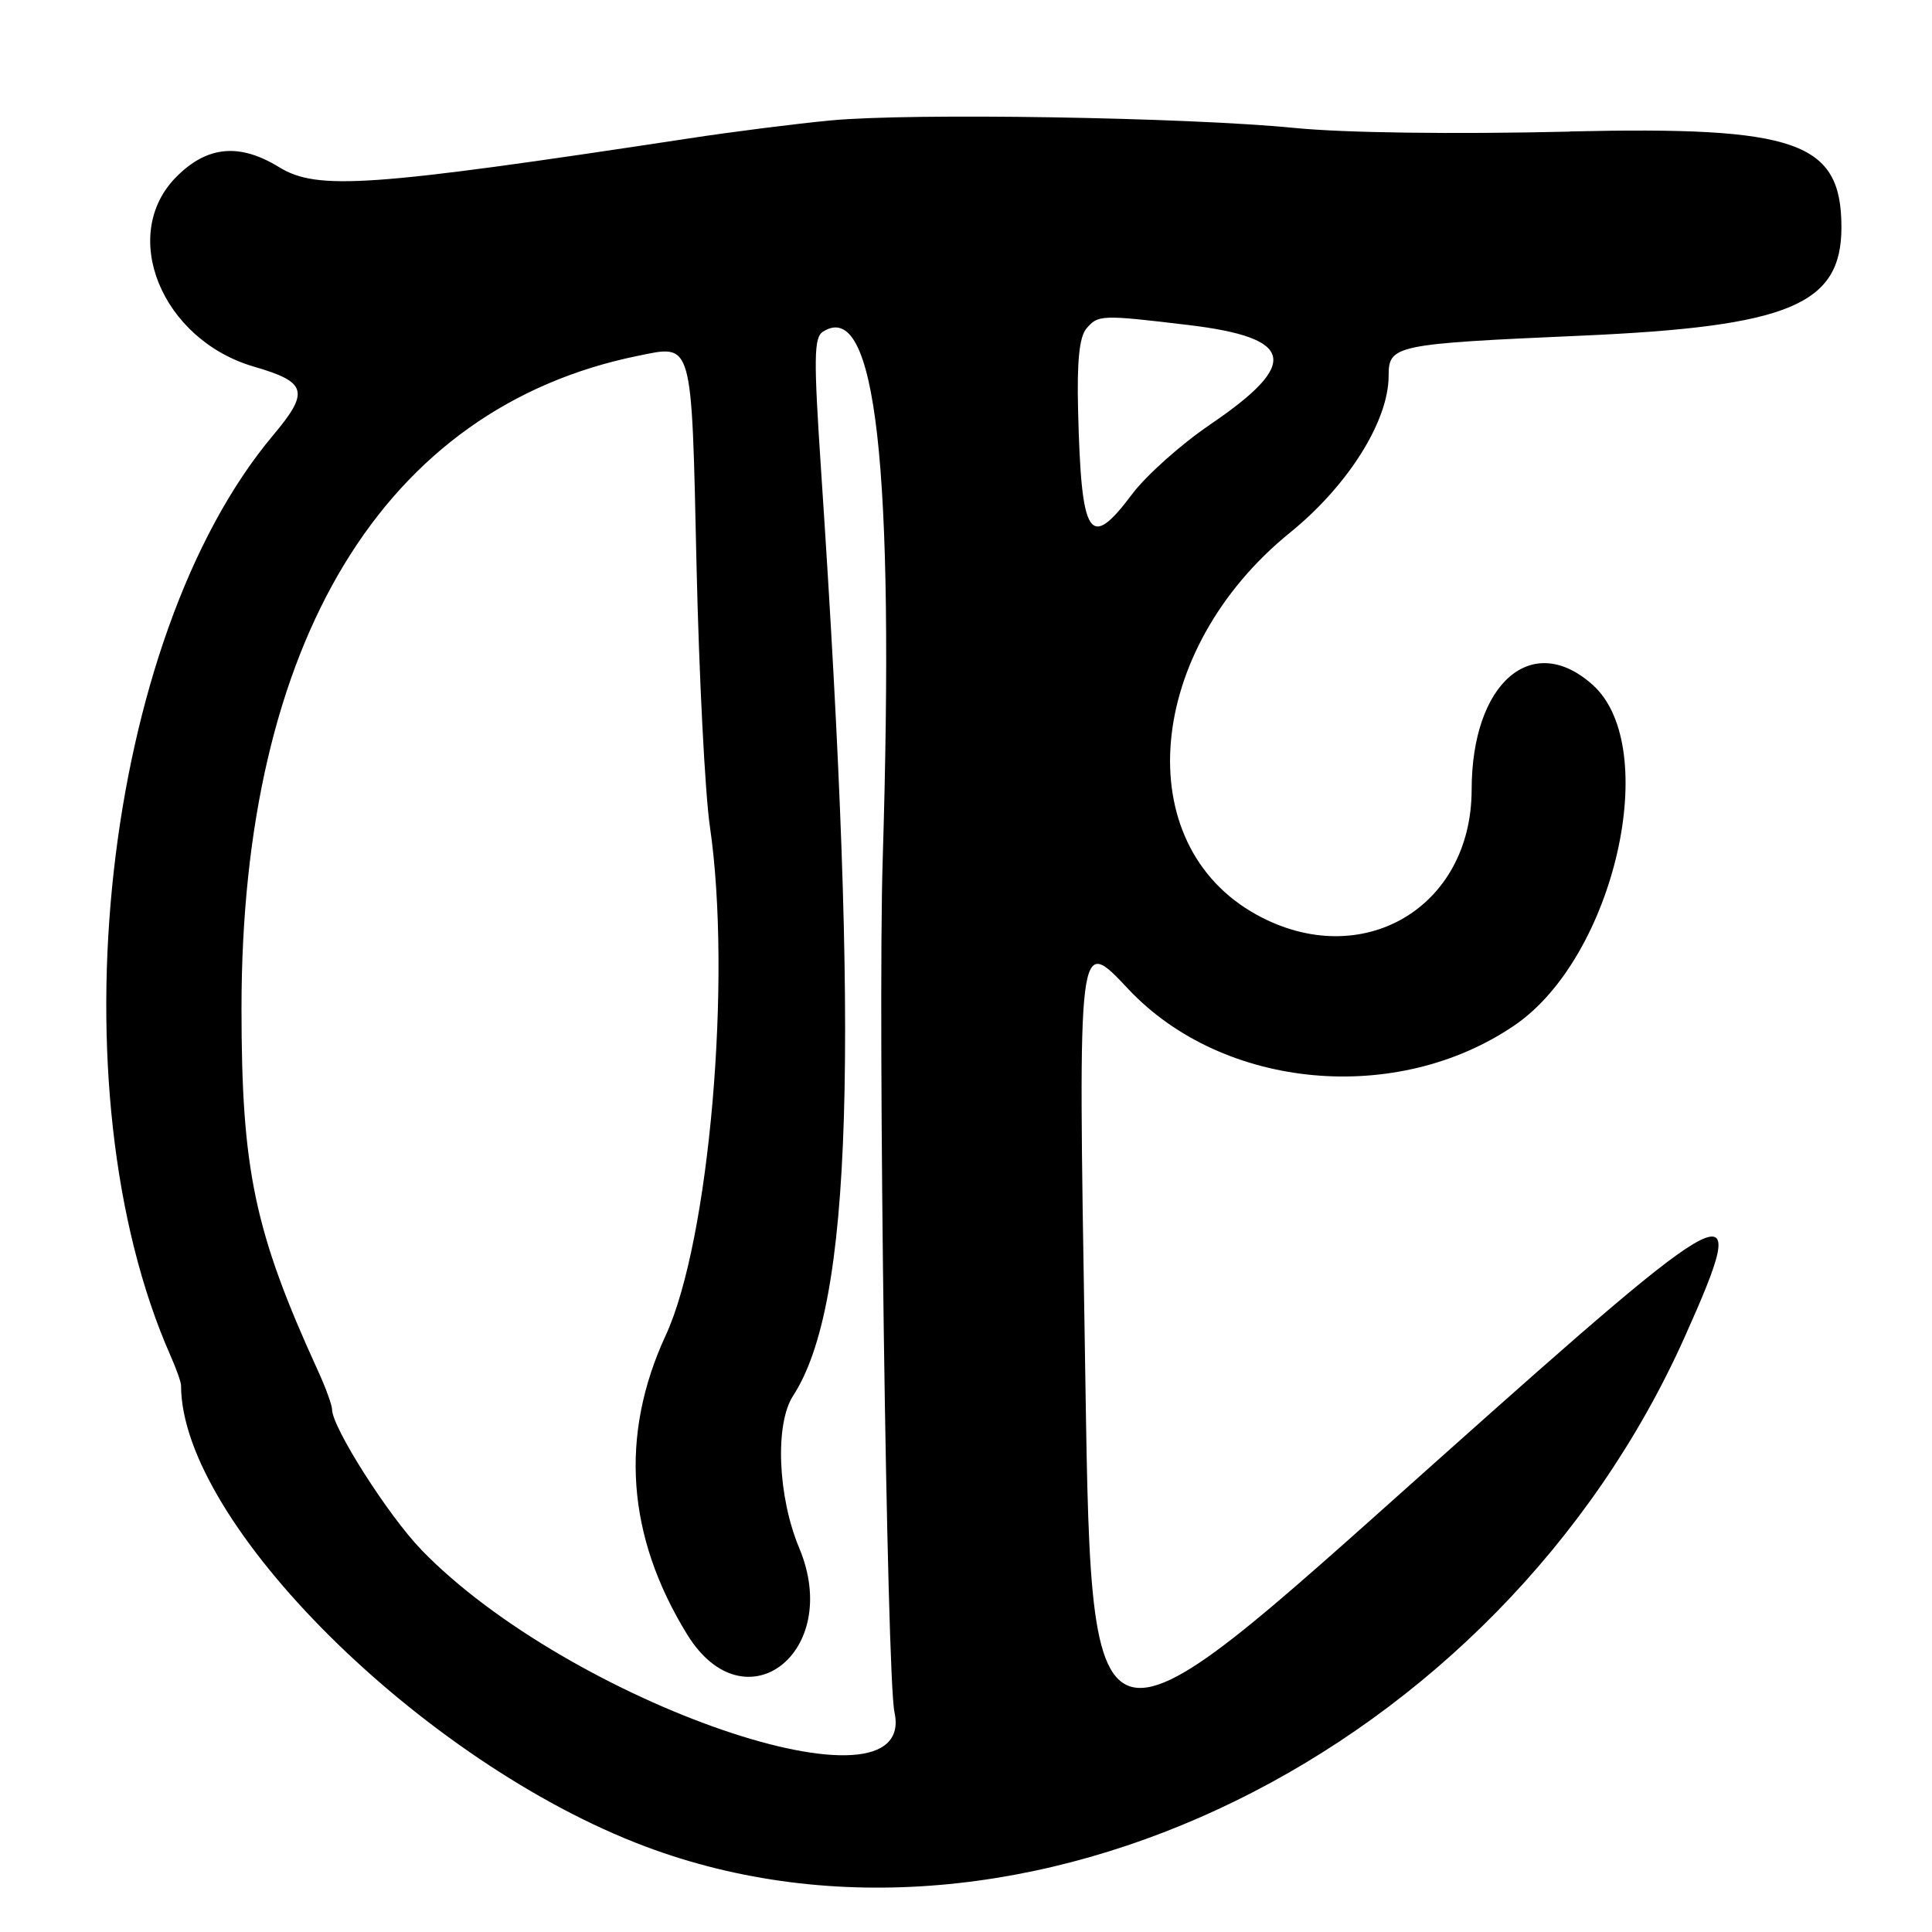 <?xml version="1.0" encoding="UTF-8"?>
<svg id="Layer_1" data-name="Layer 1" xmlns="http://www.w3.org/2000/svg" viewBox="0 0 256 256">
  <path d="M208,17.44c-15.51.36-29.81.17-36.5-.49-14.34-1.41-50.71-2-61.34-1-4.59.43-13.14,1.51-19,2.41-42.2,6.41-49.11,6.9-54.16,3.8-5.26-3.23-9.52-2.84-13.6,1.24-7.69,7.69-2.01,21.62,10.27,25.19,7.03,2.04,7.38,3.3,2.49,9.12-22.54,26.86-29.18,86.57-13.56,121.94.77,1.73,1.39,3.5,1.39,3.93,0,18.2,32.01,49.99,61.5,61.08,49.74,18.71,113.05-12.33,137.75-67.52,9.05-20.23,7.21-19.31-32.75,16.35-47.36,42.27-45.79,42.79-46.75-15.5-.89-54.5-.95-54.05,5.81-46.89,12.55,13.31,35.63,15.42,51.22,4.7,13.17-9.06,19.48-36.8,10.26-45.06-8.03-7.19-16.02-.25-16.03,13.92-.02,15.69-14.61,24.17-28.47,16.56-17.02-9.35-14.79-35.08,4.41-50.65,7.69-6.23,13.06-14.78,13.06-20.77,0-4.07.78-4.23,25.5-5.32,27.6-1.21,34.51-4.09,34.5-14.39-.02-11.31-5.87-13.36-36-12.67ZM55.82,205.34c-4.37-4.51-11.82-16.22-11.82-18.58,0-.57-.84-2.89-1.88-5.15-8.4-18.39-10.12-26.56-10.12-48.02,0-48.52,18.85-79.56,52.48-86.43,7.38-1.51,7.14-2.38,7.81,27.58.33,14.71,1.13,30.35,1.77,34.75,2.95,20.09-.07,54.94-5.84,67.43-6.15,13.29-5.19,26.62,2.83,39.65,7.63,12.39,20.64,2.36,14.85-11.45-2.85-6.81-3.24-16.43-.81-20.17,7.84-12.1,8.86-45.46,3.73-122.28-1.02-15.3-.99-17.96.24-18.73,7-4.43,9.5,17.71,7.9,70.06-.66,21.42.54,108.21,1.56,112.86,3.21,14.68-43.03-1.19-62.71-21.52ZM160.29,56.3c-3.79,2.57-8.42,6.7-10.28,9.18-5.66,7.55-6.74,5.87-7.16-11.16-.16-6.39.17-9.65,1.08-10.75,1.55-1.87,1.96-1.89,13.57-.5,14.08,1.69,14.8,5.09,2.79,13.22Z"/>
</svg>